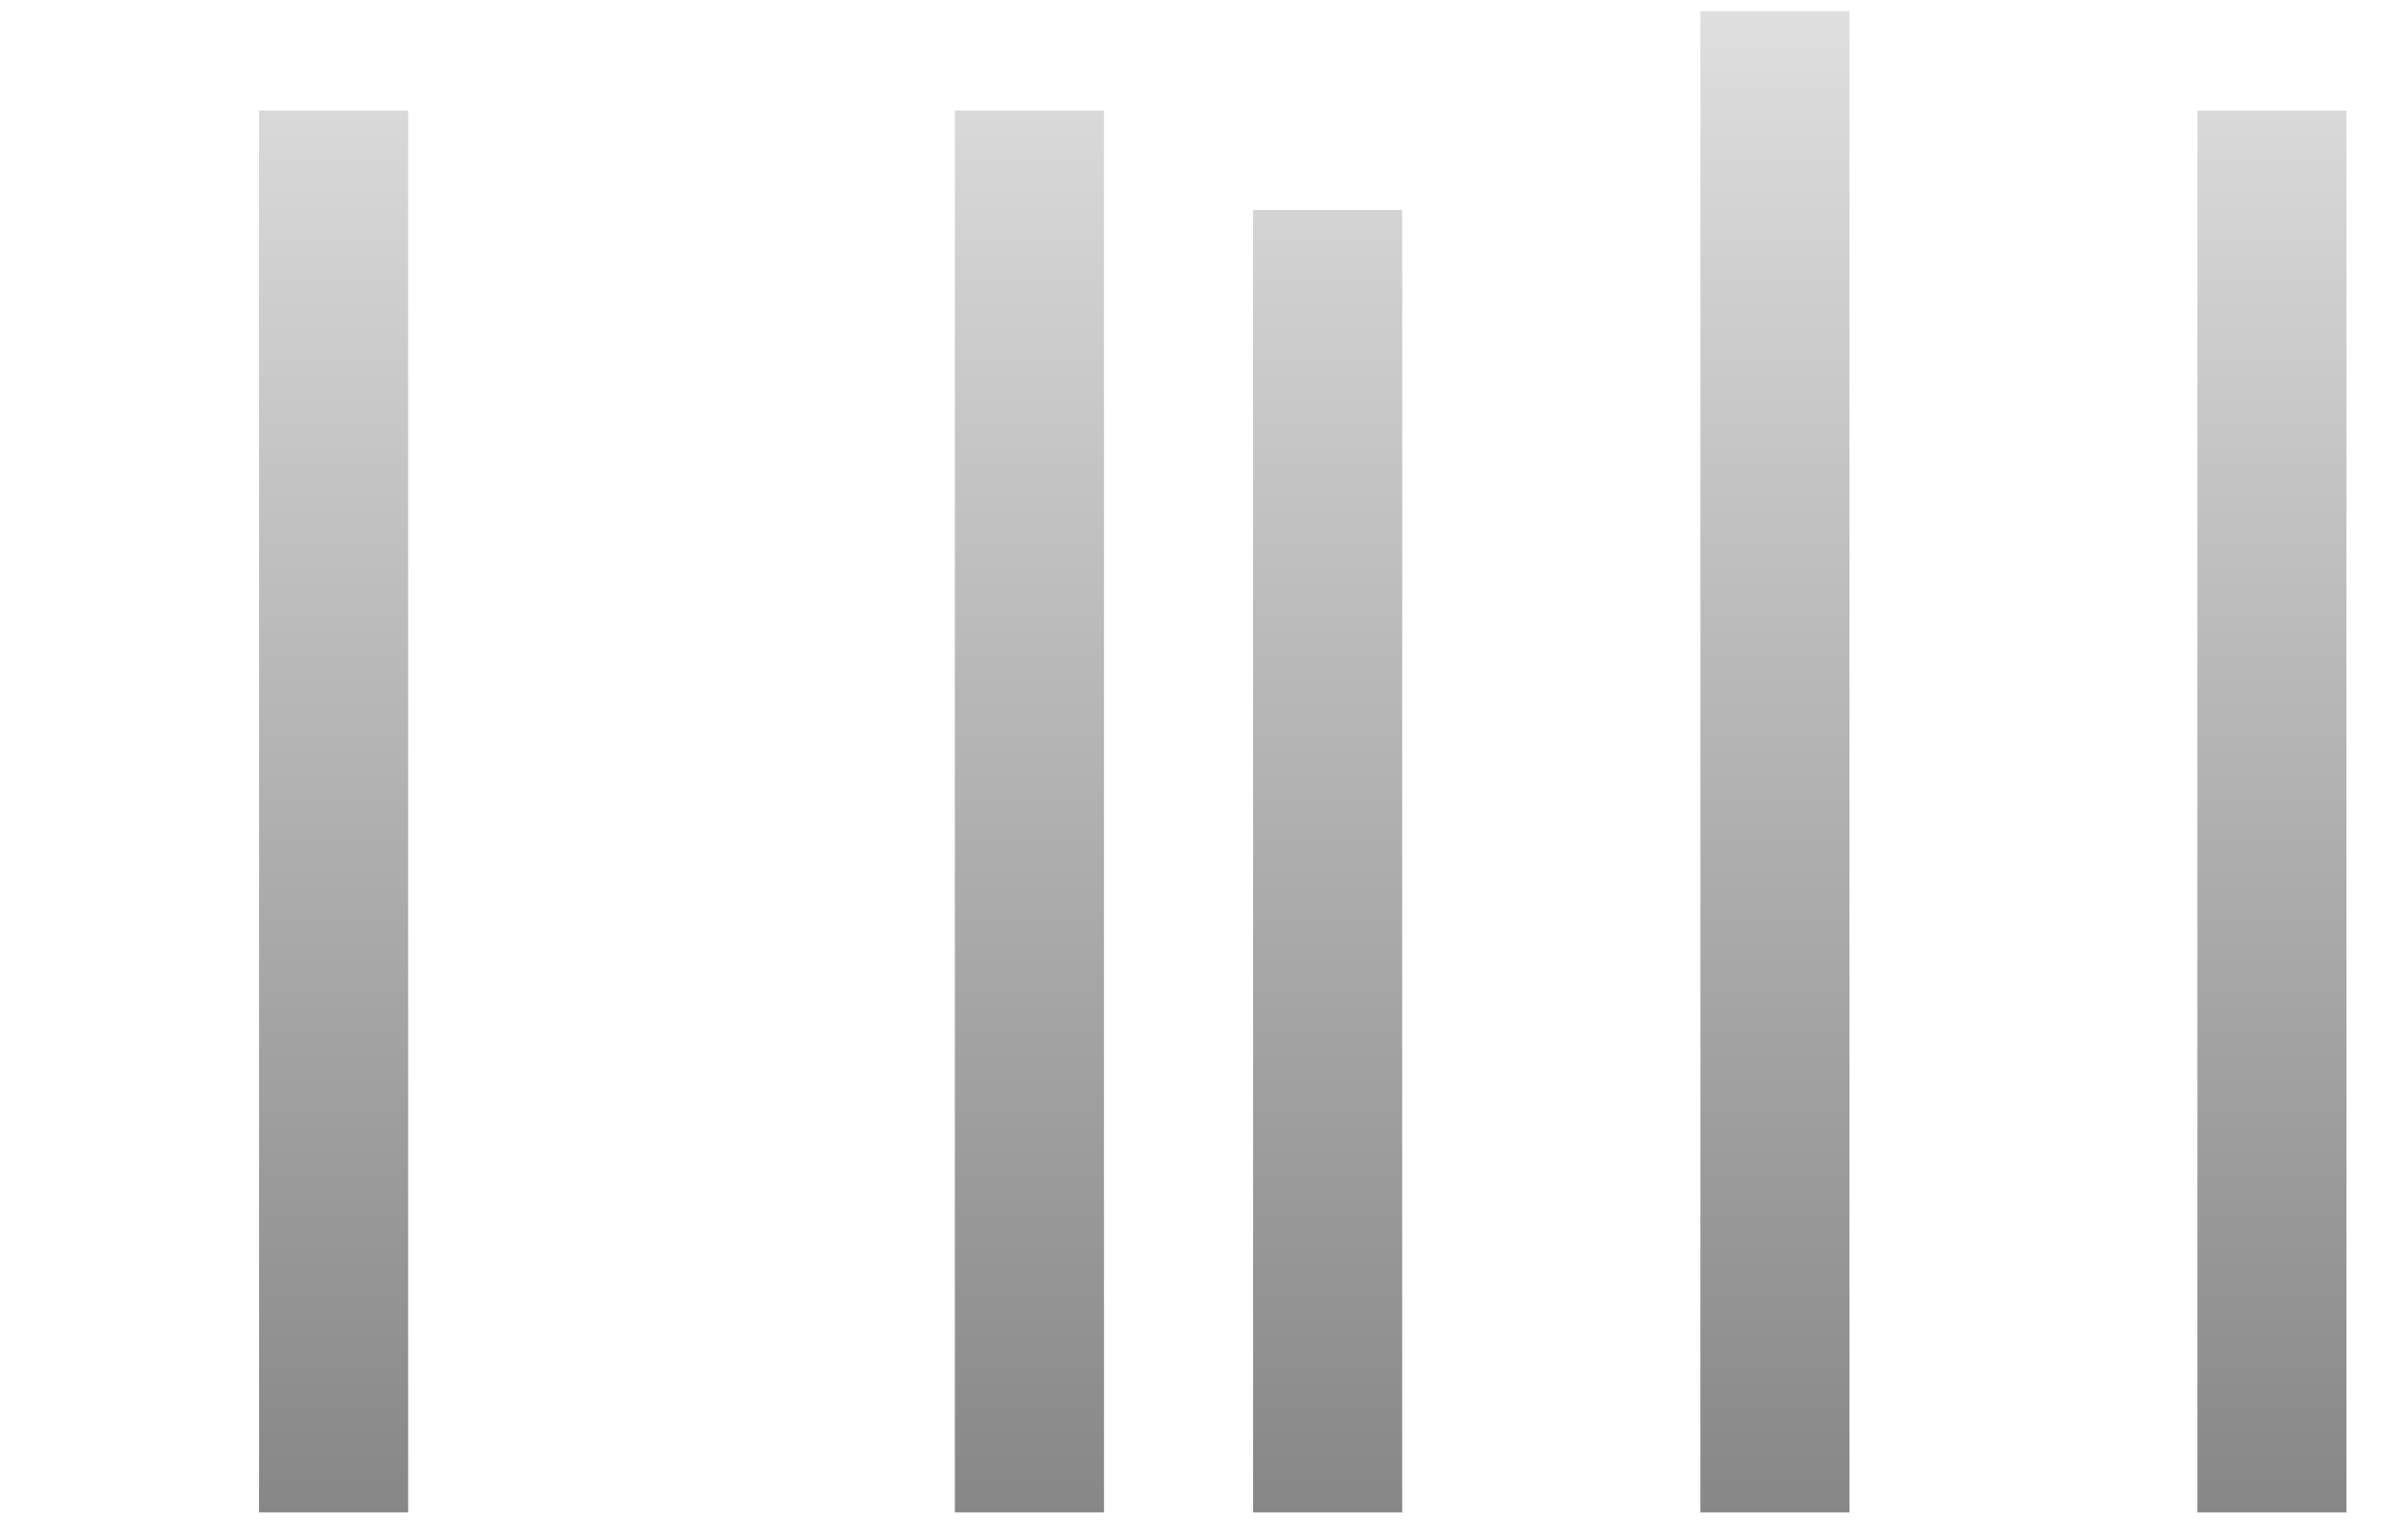 <svg xmlns="http://www.w3.org/2000/svg" xmlns:xlink="http://www.w3.org/1999/xlink" viewBox="0 0 1938 1226">
  <defs>
    <style>
      .cls-1 {
        fill: url(#linear-gradient);
      }

      .cls-2 {
        filter: url(#far-buildings);
      }
    </style>
    <linearGradient id="linear-gradient" x1="0.5" x2="0.5" y2="1" gradientUnits="objectBoundingBox">
      <stop offset="0" stop-color="#e0dfdf"/>
      <stop offset="1" stop-color="#878787"/>
    </linearGradient>
    <filter id="far-buildings" x="0" y="0" width="1938" height="1226" filterUnits="userSpaceOnUse">
      <feOffset dy="3" input="SourceAlpha"/>
      <feGaussianBlur stdDeviation="3" result="blur"/>
      <feFlood flood-opacity="0.161"/>
      <feComposite operator="in" in2="blur"/>
      <feComposite in="SourceGraphic"/>
    </filter>
  </defs>
  <g class="cls-2" transform="matrix(1, 0, 0, 1, 0, 0)">
    <path id="far-buildings-2" data-name="far-buildings" class="cls-1" d="M-2554,1208V80h120V1208Zm-400,0V0h120V1208Zm-360,0V160h120V1208Zm-240,0V80h120V1208Zm-560,0V560.5h0V80h120V1208Zm1680.5-647.5h40Z" transform="translate(4322.5 6)"/>
  </g>
</svg>
